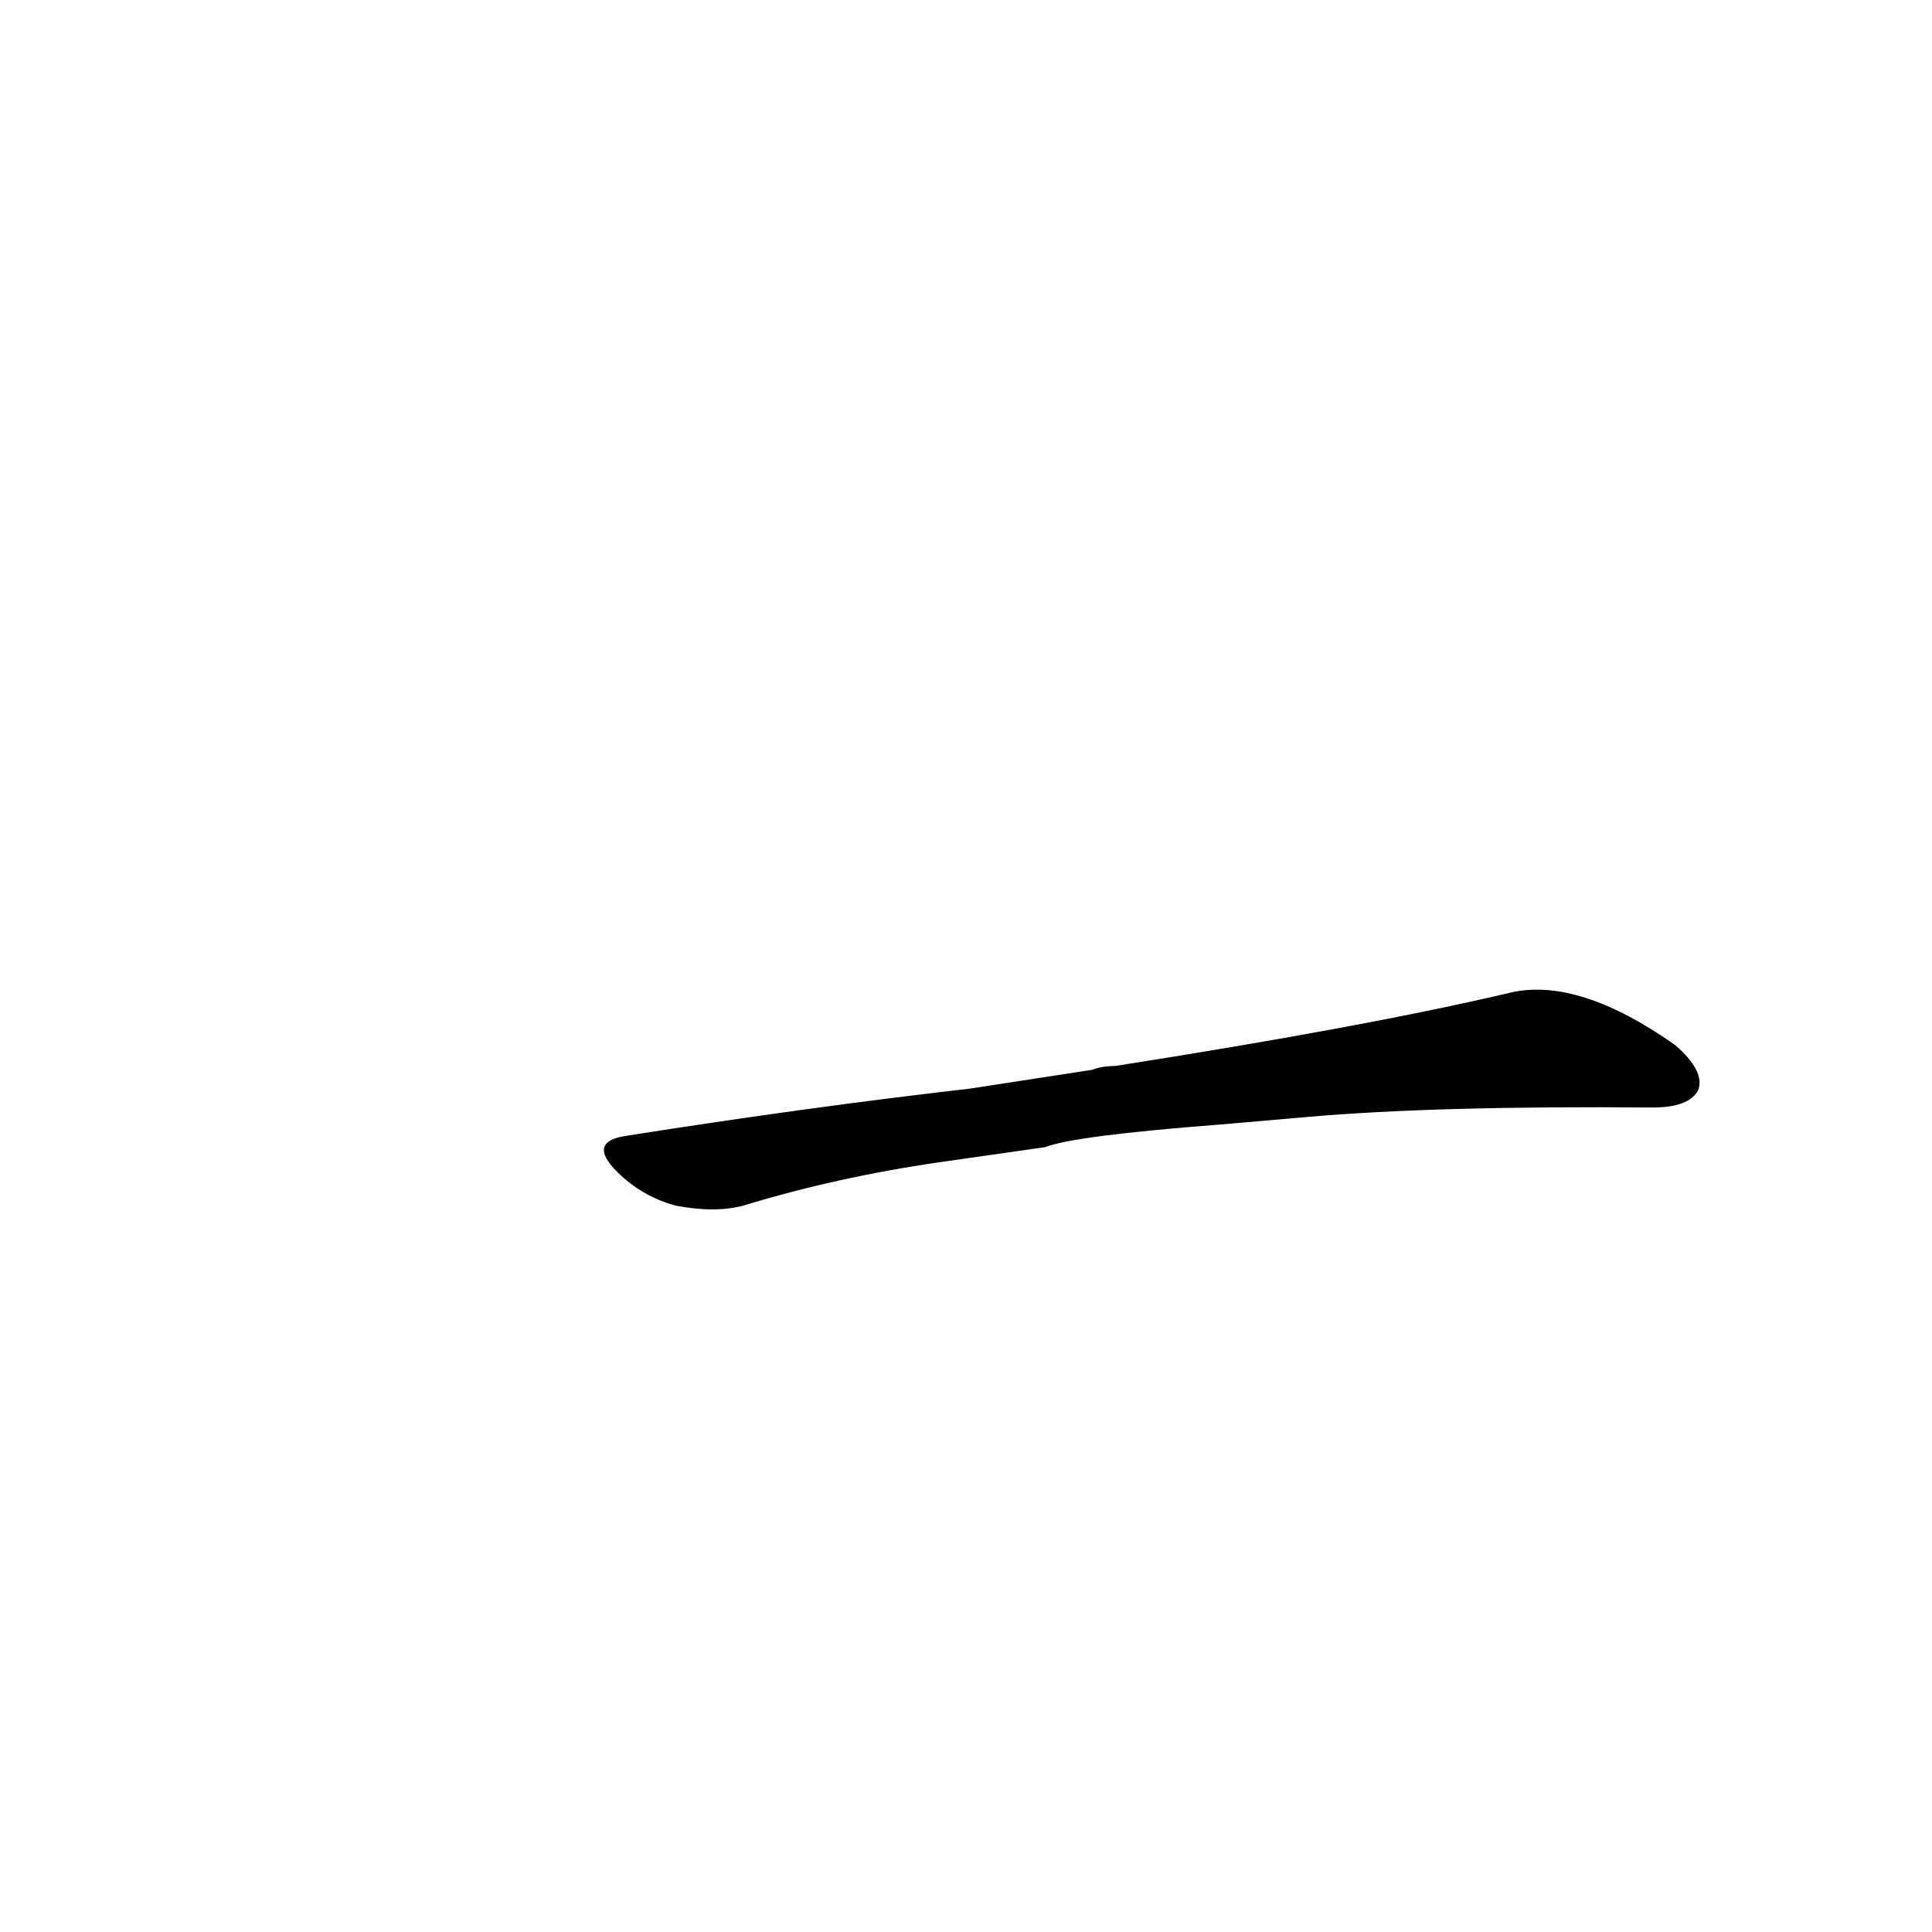 <?xml version='1.0' encoding='utf-8'?>
<svg xmlns="http://www.w3.org/2000/svg" version="1.1" viewBox="0 0 1024 1024"><g transform="scale(1, -1) translate(0, -900)"><path d="M 693 308 Q 762 314 876 313 Q 895 313 900 322 Q 904 332 888 346 Q 837 382 801 374 Q 725 356 591 335 Q 584 335 579 333 L 514 323 Q 427 313 332 298 Q 311 295 327 279 Q 340 266 358 261 Q 379 257 394 261 Q 443 276 498 284 L 554 292 Q 569 298 647 304 L 693 308 Z" fill="black" /></g></svg>